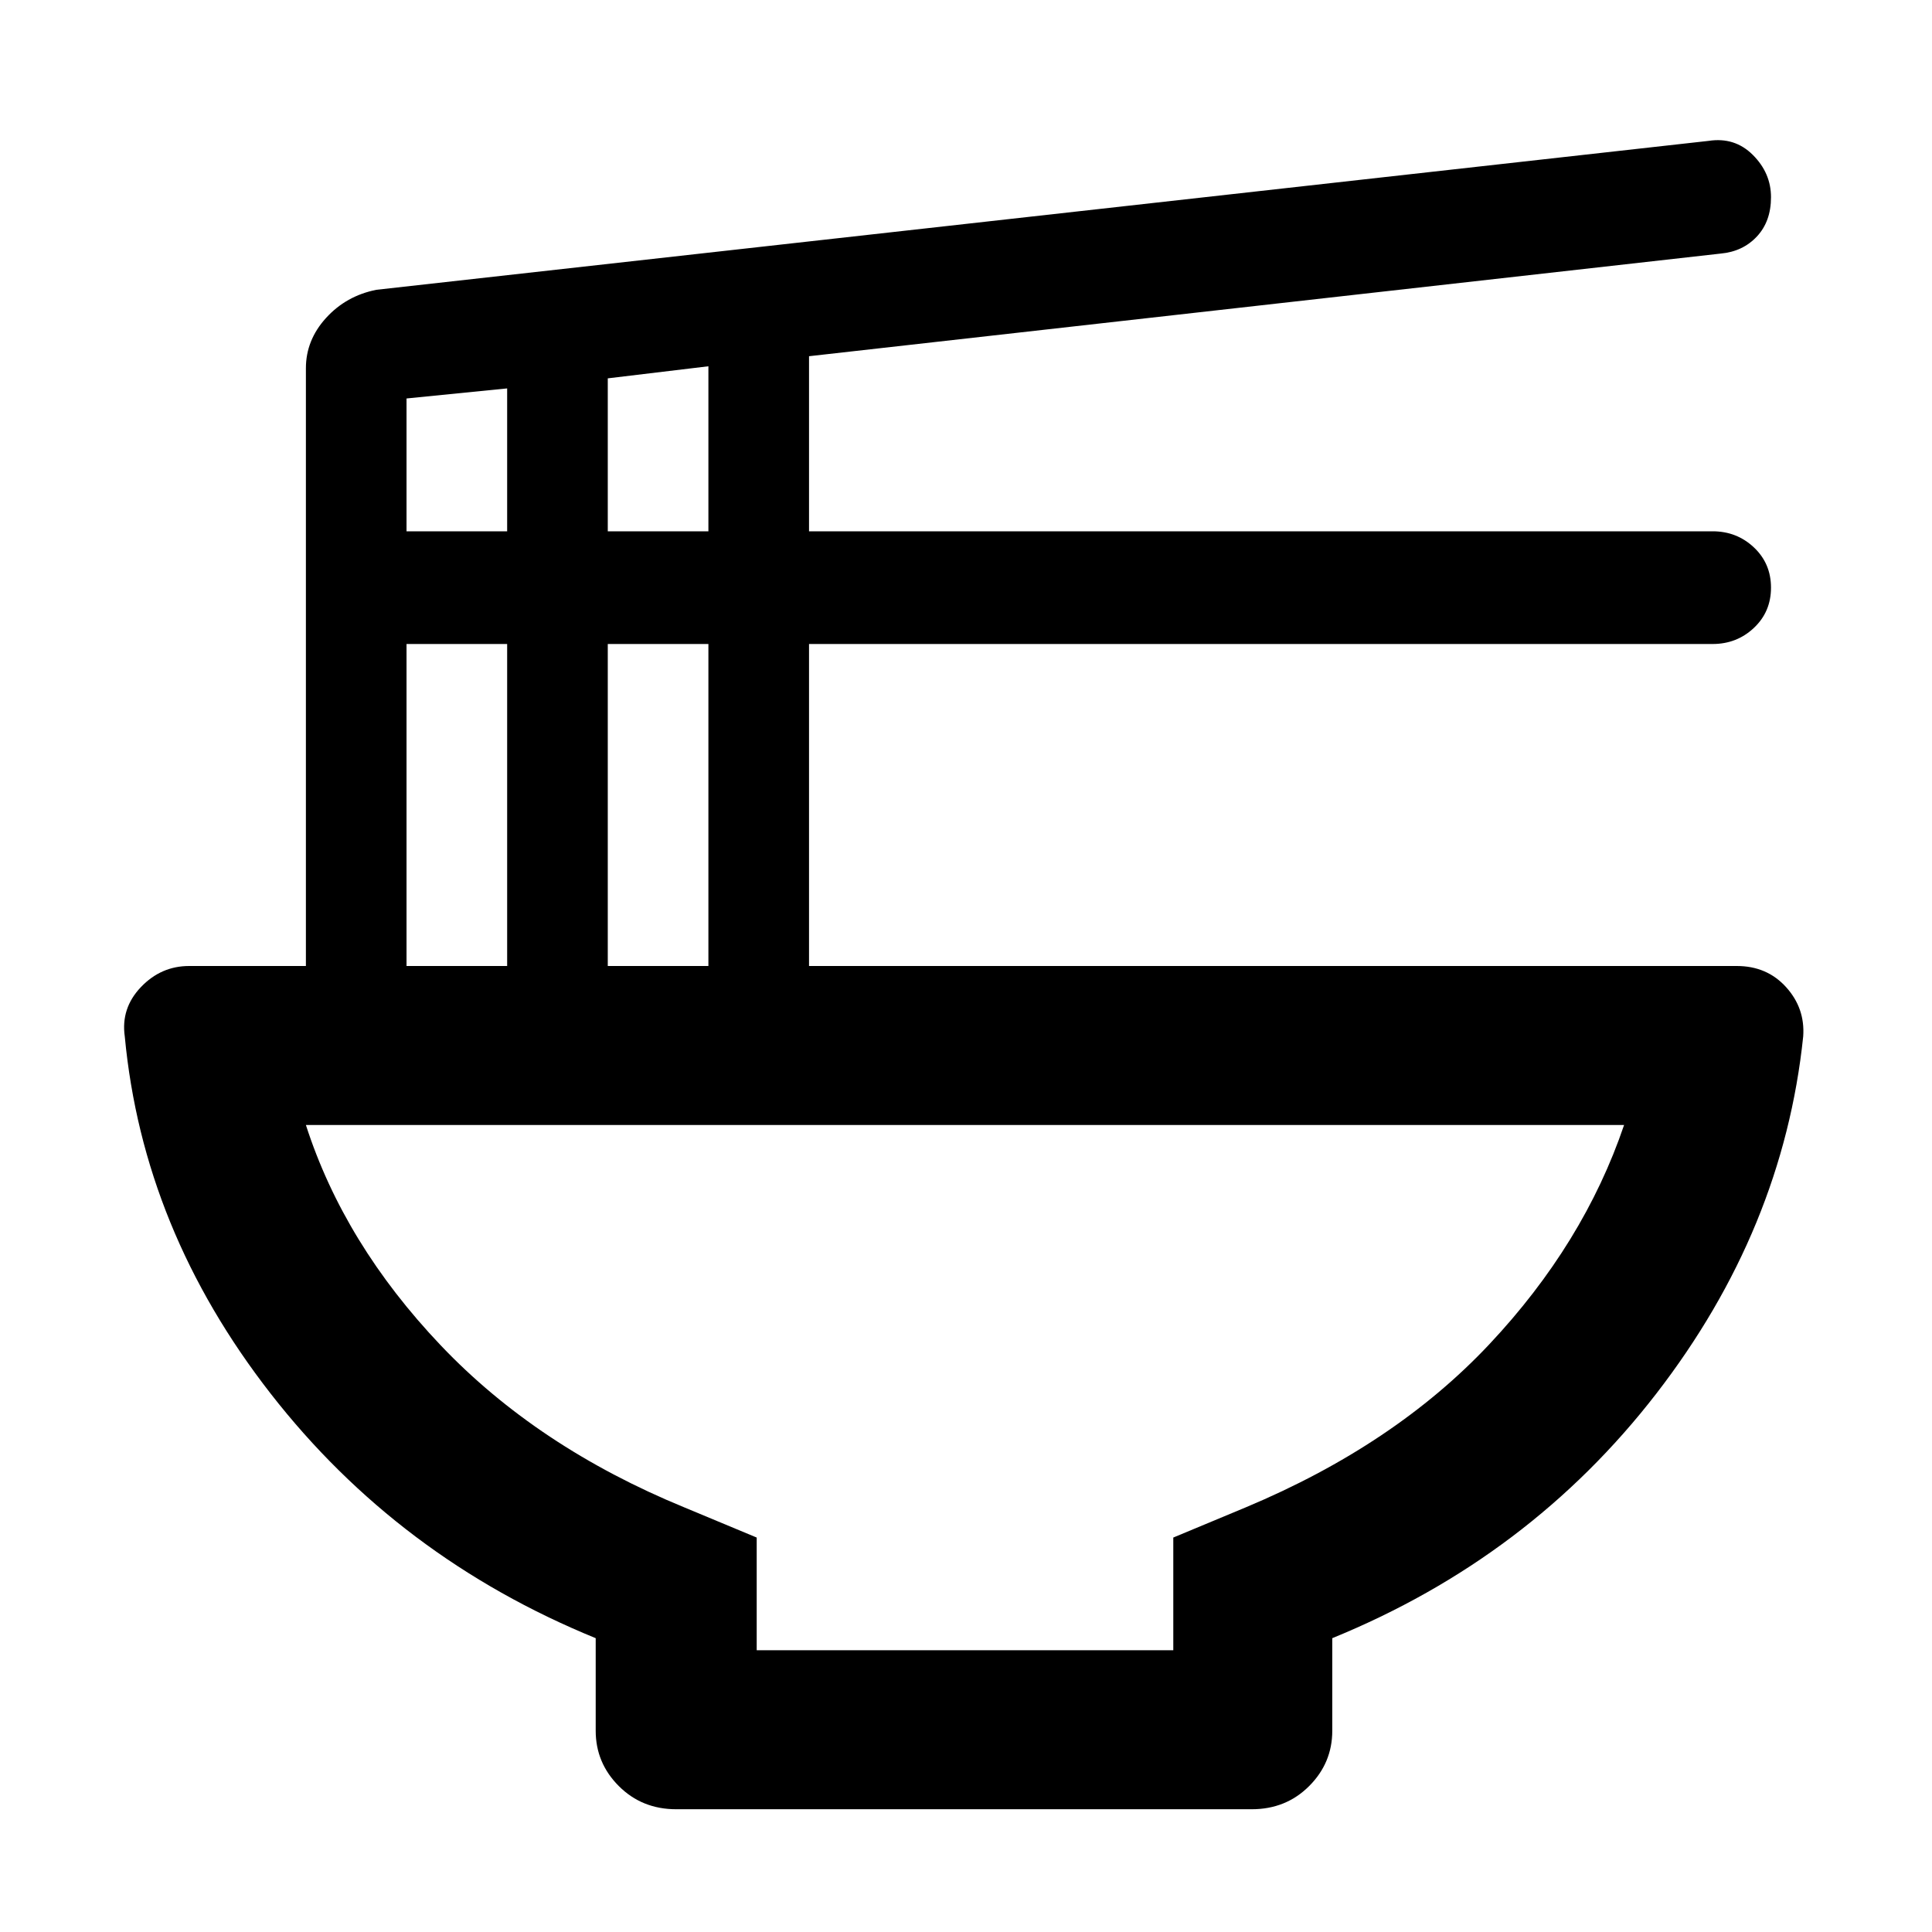 <svg xmlns="http://www.w3.org/2000/svg" height="48" width="48"><path d="M18.8 41H29.15V38.2L30.95 37.45Q34.65 35.9 37 33.4Q39.35 30.9 40.35 27.95H7.6Q8.55 30.9 10.95 33.425Q13.35 35.95 17 37.45L18.8 38.2ZM16.8 44.95Q15.95 44.95 15.375 44.375Q14.8 43.8 14.8 43V40.7Q9.9 38.7 6.725 34.625Q3.55 30.55 3.1 25.75Q3 25.05 3.5 24.525Q4 24 4.7 24H7.6V9.15Q7.6 8.45 8.1 7.9Q8.6 7.35 9.35 7.2L42.45 3.5Q43.1 3.4 43.55 3.85Q44 4.3 44 4.9Q44 5.5 43.65 5.875Q43.3 6.25 42.75 6.3L20.1 8.85V13.2H42.55Q43.15 13.2 43.575 13.6Q44 14 44 14.6Q44 15.2 43.575 15.6Q43.15 16 42.55 16H20.1V24H43.15Q43.9 24 44.375 24.525Q44.85 25.05 44.8 25.75Q44.3 30.55 41.15 34.625Q38 38.7 33.1 40.7V43Q33.1 43.8 32.525 44.375Q31.95 44.95 31.1 44.95ZM15.1 13.2H17.6V9.1L15.1 9.4ZM10.1 13.2H12.6V9.65L10.1 9.9ZM15.1 24H17.6V16H15.1ZM10.1 24H12.6V16H10.1ZM24 41Q24 41 24 41Q24 41 24 41Q24 41 24 41Q24 41 24 41Z"/></svg>